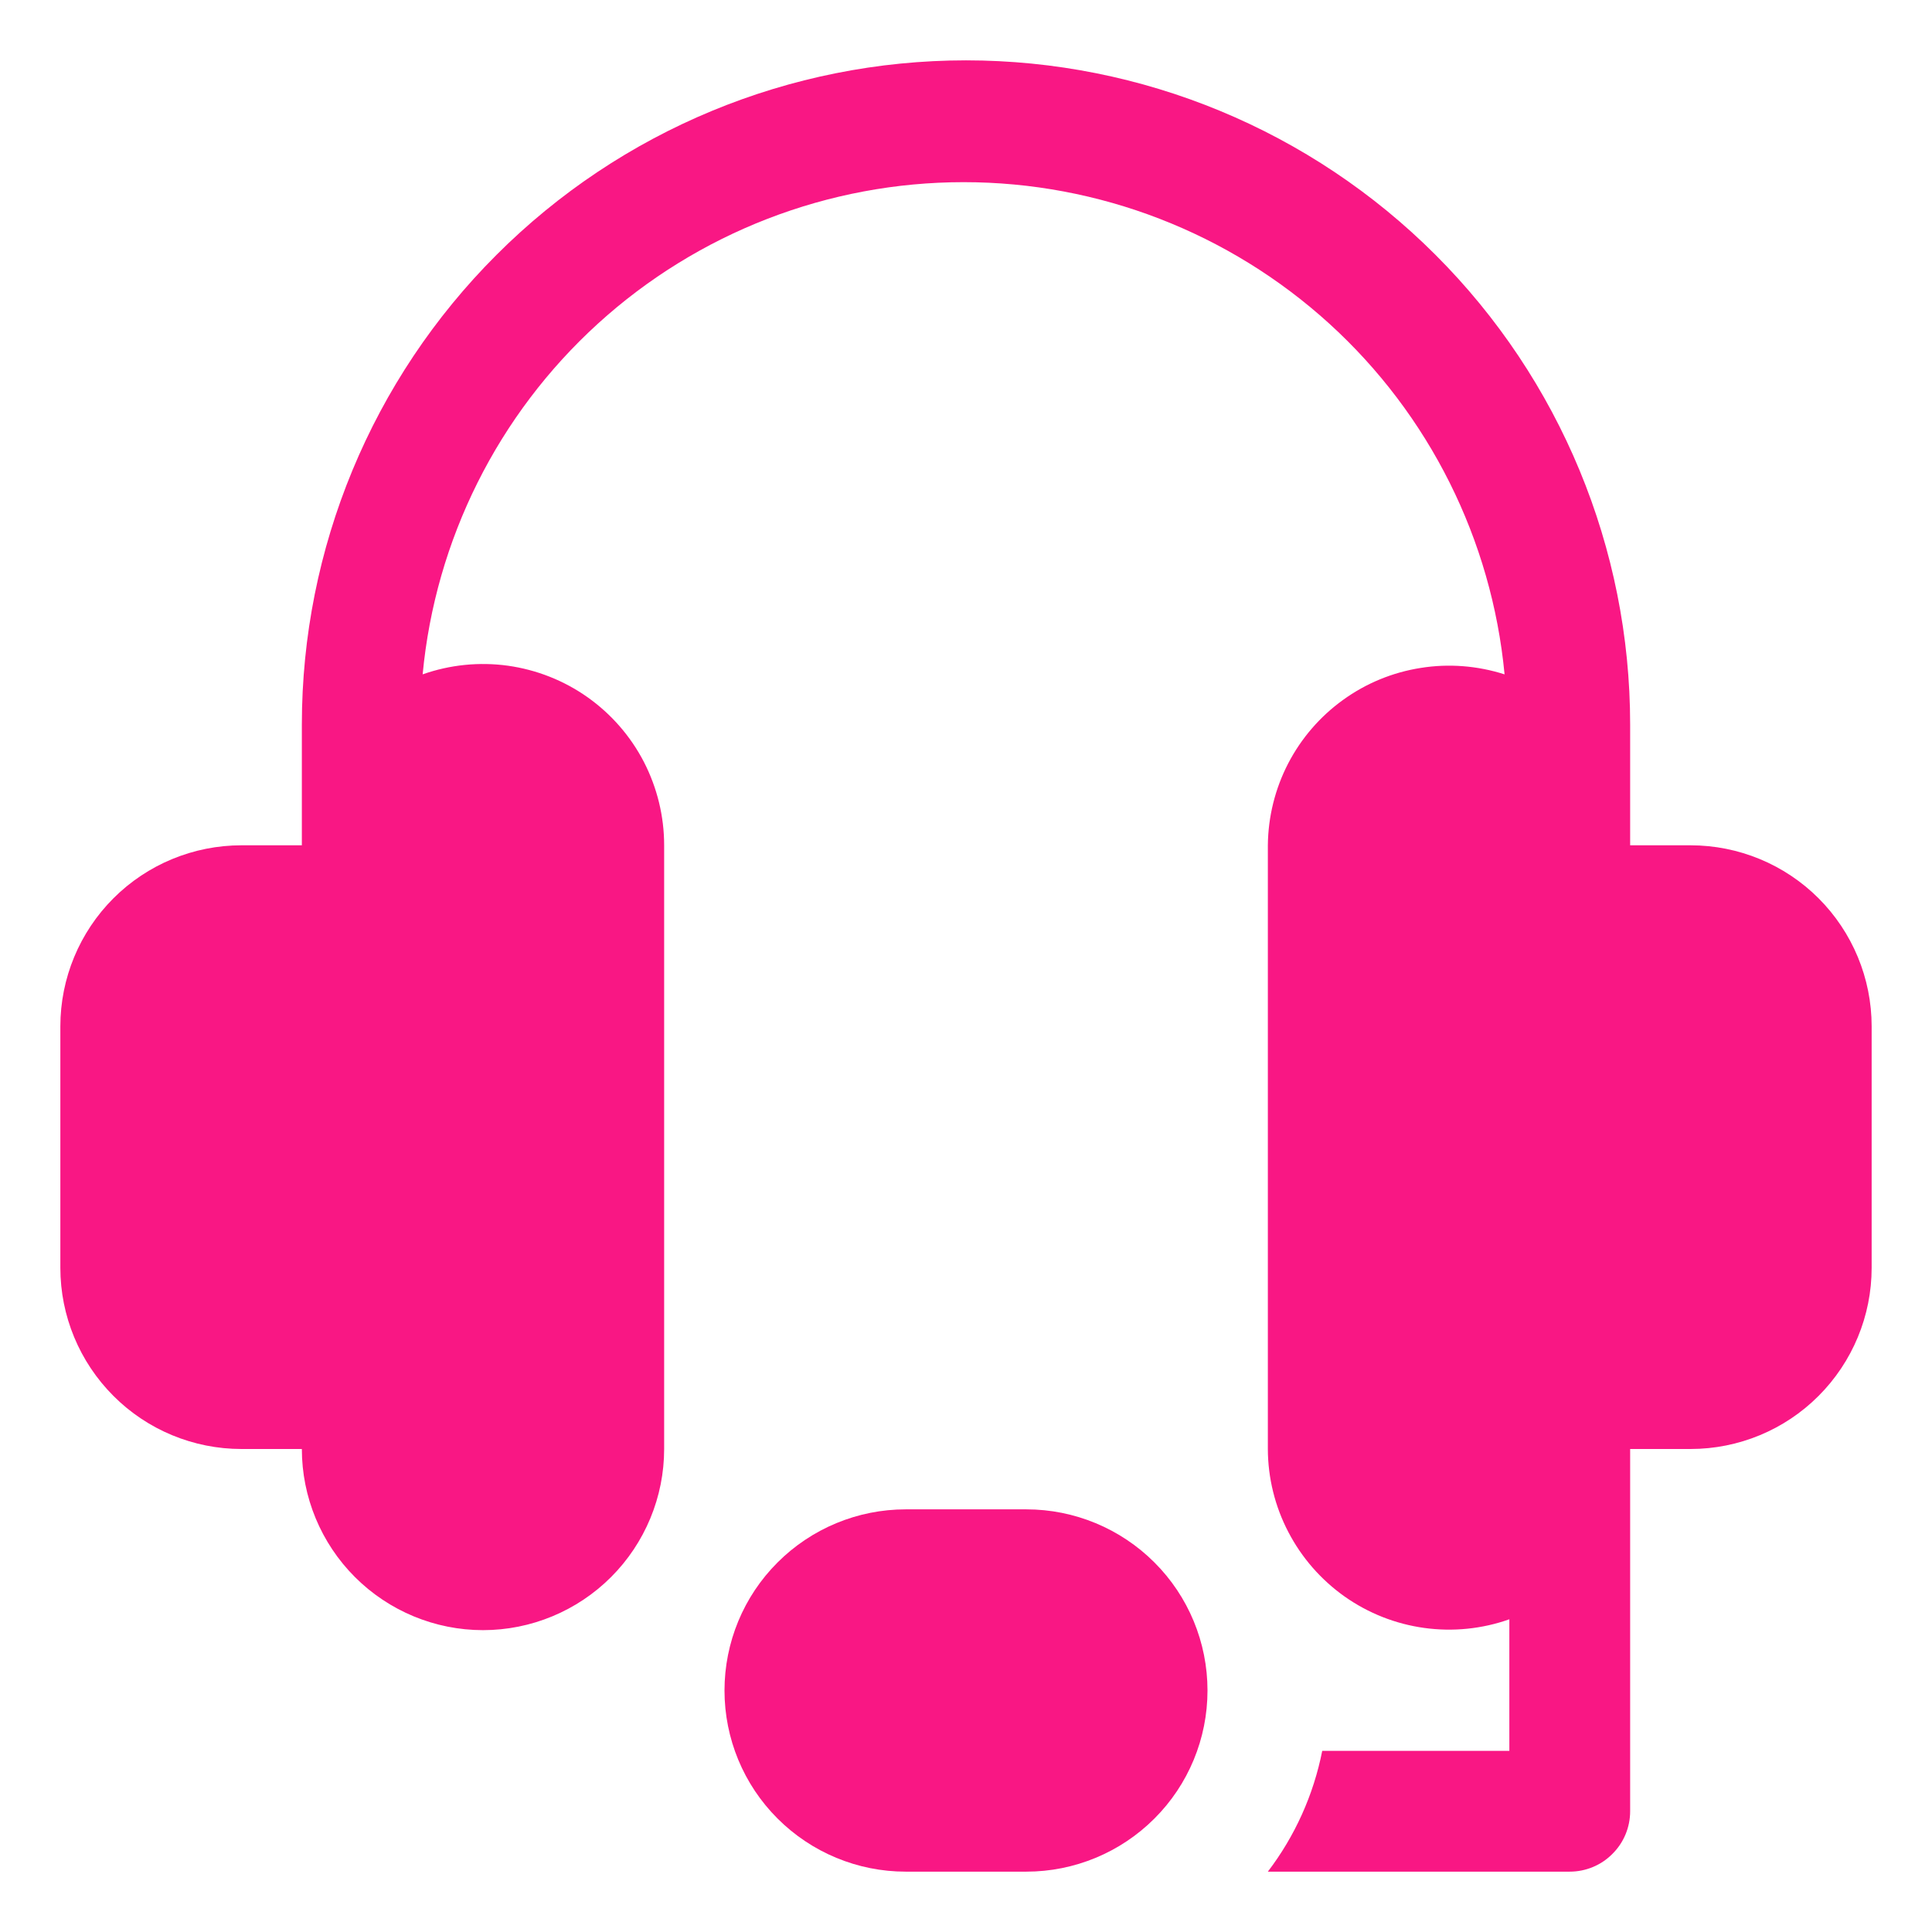<svg width="21" height="21" viewBox="0 0 21 21" fill="none" xmlns="http://www.w3.org/2000/svg">
<rect width="21" height="21" fill="white"/>
<path d="M18.375 9.188H17.719V7.875C17.719 5.96 16.958 4.124 15.604 2.771C14.251 1.417 12.415 0.656 10.5 0.656C8.585 0.656 6.749 1.417 5.396 2.771C4.042 4.124 3.281 5.96 3.281 7.875V9.188H2.625C2.103 9.188 1.602 9.395 1.233 9.764C0.864 10.133 0.656 10.634 0.656 11.156V13.781C0.656 14.303 0.864 14.804 1.233 15.173C1.602 15.543 2.103 15.75 2.625 15.75H3.281C3.281 16.272 3.489 16.773 3.858 17.142C4.227 17.511 4.728 17.719 5.25 17.719C5.772 17.719 6.273 17.511 6.642 17.142C7.011 16.773 7.219 16.272 7.219 15.75V9.188C7.219 8.872 7.143 8.562 6.999 8.282C6.854 8.002 6.644 7.761 6.387 7.579C6.13 7.397 5.833 7.28 5.521 7.236C5.209 7.193 4.891 7.225 4.594 7.33C4.732 5.867 5.412 4.507 6.499 3.518C7.586 2.529 9.004 1.98 10.474 1.98C11.944 1.98 13.361 2.529 14.449 3.518C15.536 4.507 16.215 5.867 16.354 7.33C16.06 7.236 15.748 7.211 15.443 7.26C15.137 7.308 14.848 7.427 14.598 7.608C14.347 7.789 14.143 8.026 14.001 8.3C13.859 8.575 13.784 8.879 13.781 9.188V15.75C13.782 16.064 13.858 16.374 14.004 16.653C14.149 16.932 14.359 17.172 14.616 17.354C14.873 17.535 15.169 17.652 15.481 17.695C15.792 17.738 16.11 17.706 16.406 17.601V19.031H14.372C14.278 19.508 14.076 19.957 13.781 20.344H17.062C17.236 20.344 17.404 20.275 17.526 20.151C17.65 20.029 17.719 19.861 17.719 19.688V15.75H18.375C18.897 15.75 19.398 15.543 19.767 15.173C20.136 14.804 20.344 14.303 20.344 13.781V11.156C20.344 10.634 20.136 10.133 19.767 9.764C19.398 9.395 18.897 9.188 18.375 9.188V9.188Z" fill="#F91784"/>
<path d="M11.156 16.406H9.844C9.322 16.406 8.821 16.614 8.452 16.983C8.082 17.352 7.875 17.853 7.875 18.375C7.875 18.897 8.082 19.398 8.452 19.767C8.821 20.136 9.322 20.344 9.844 20.344H11.156C11.678 20.344 12.179 20.136 12.548 19.767C12.918 19.398 13.125 18.897 13.125 18.375C13.125 17.853 12.918 17.352 12.548 16.983C12.179 16.614 11.678 16.406 11.156 16.406Z" fill="#F91784"/>
</svg>
